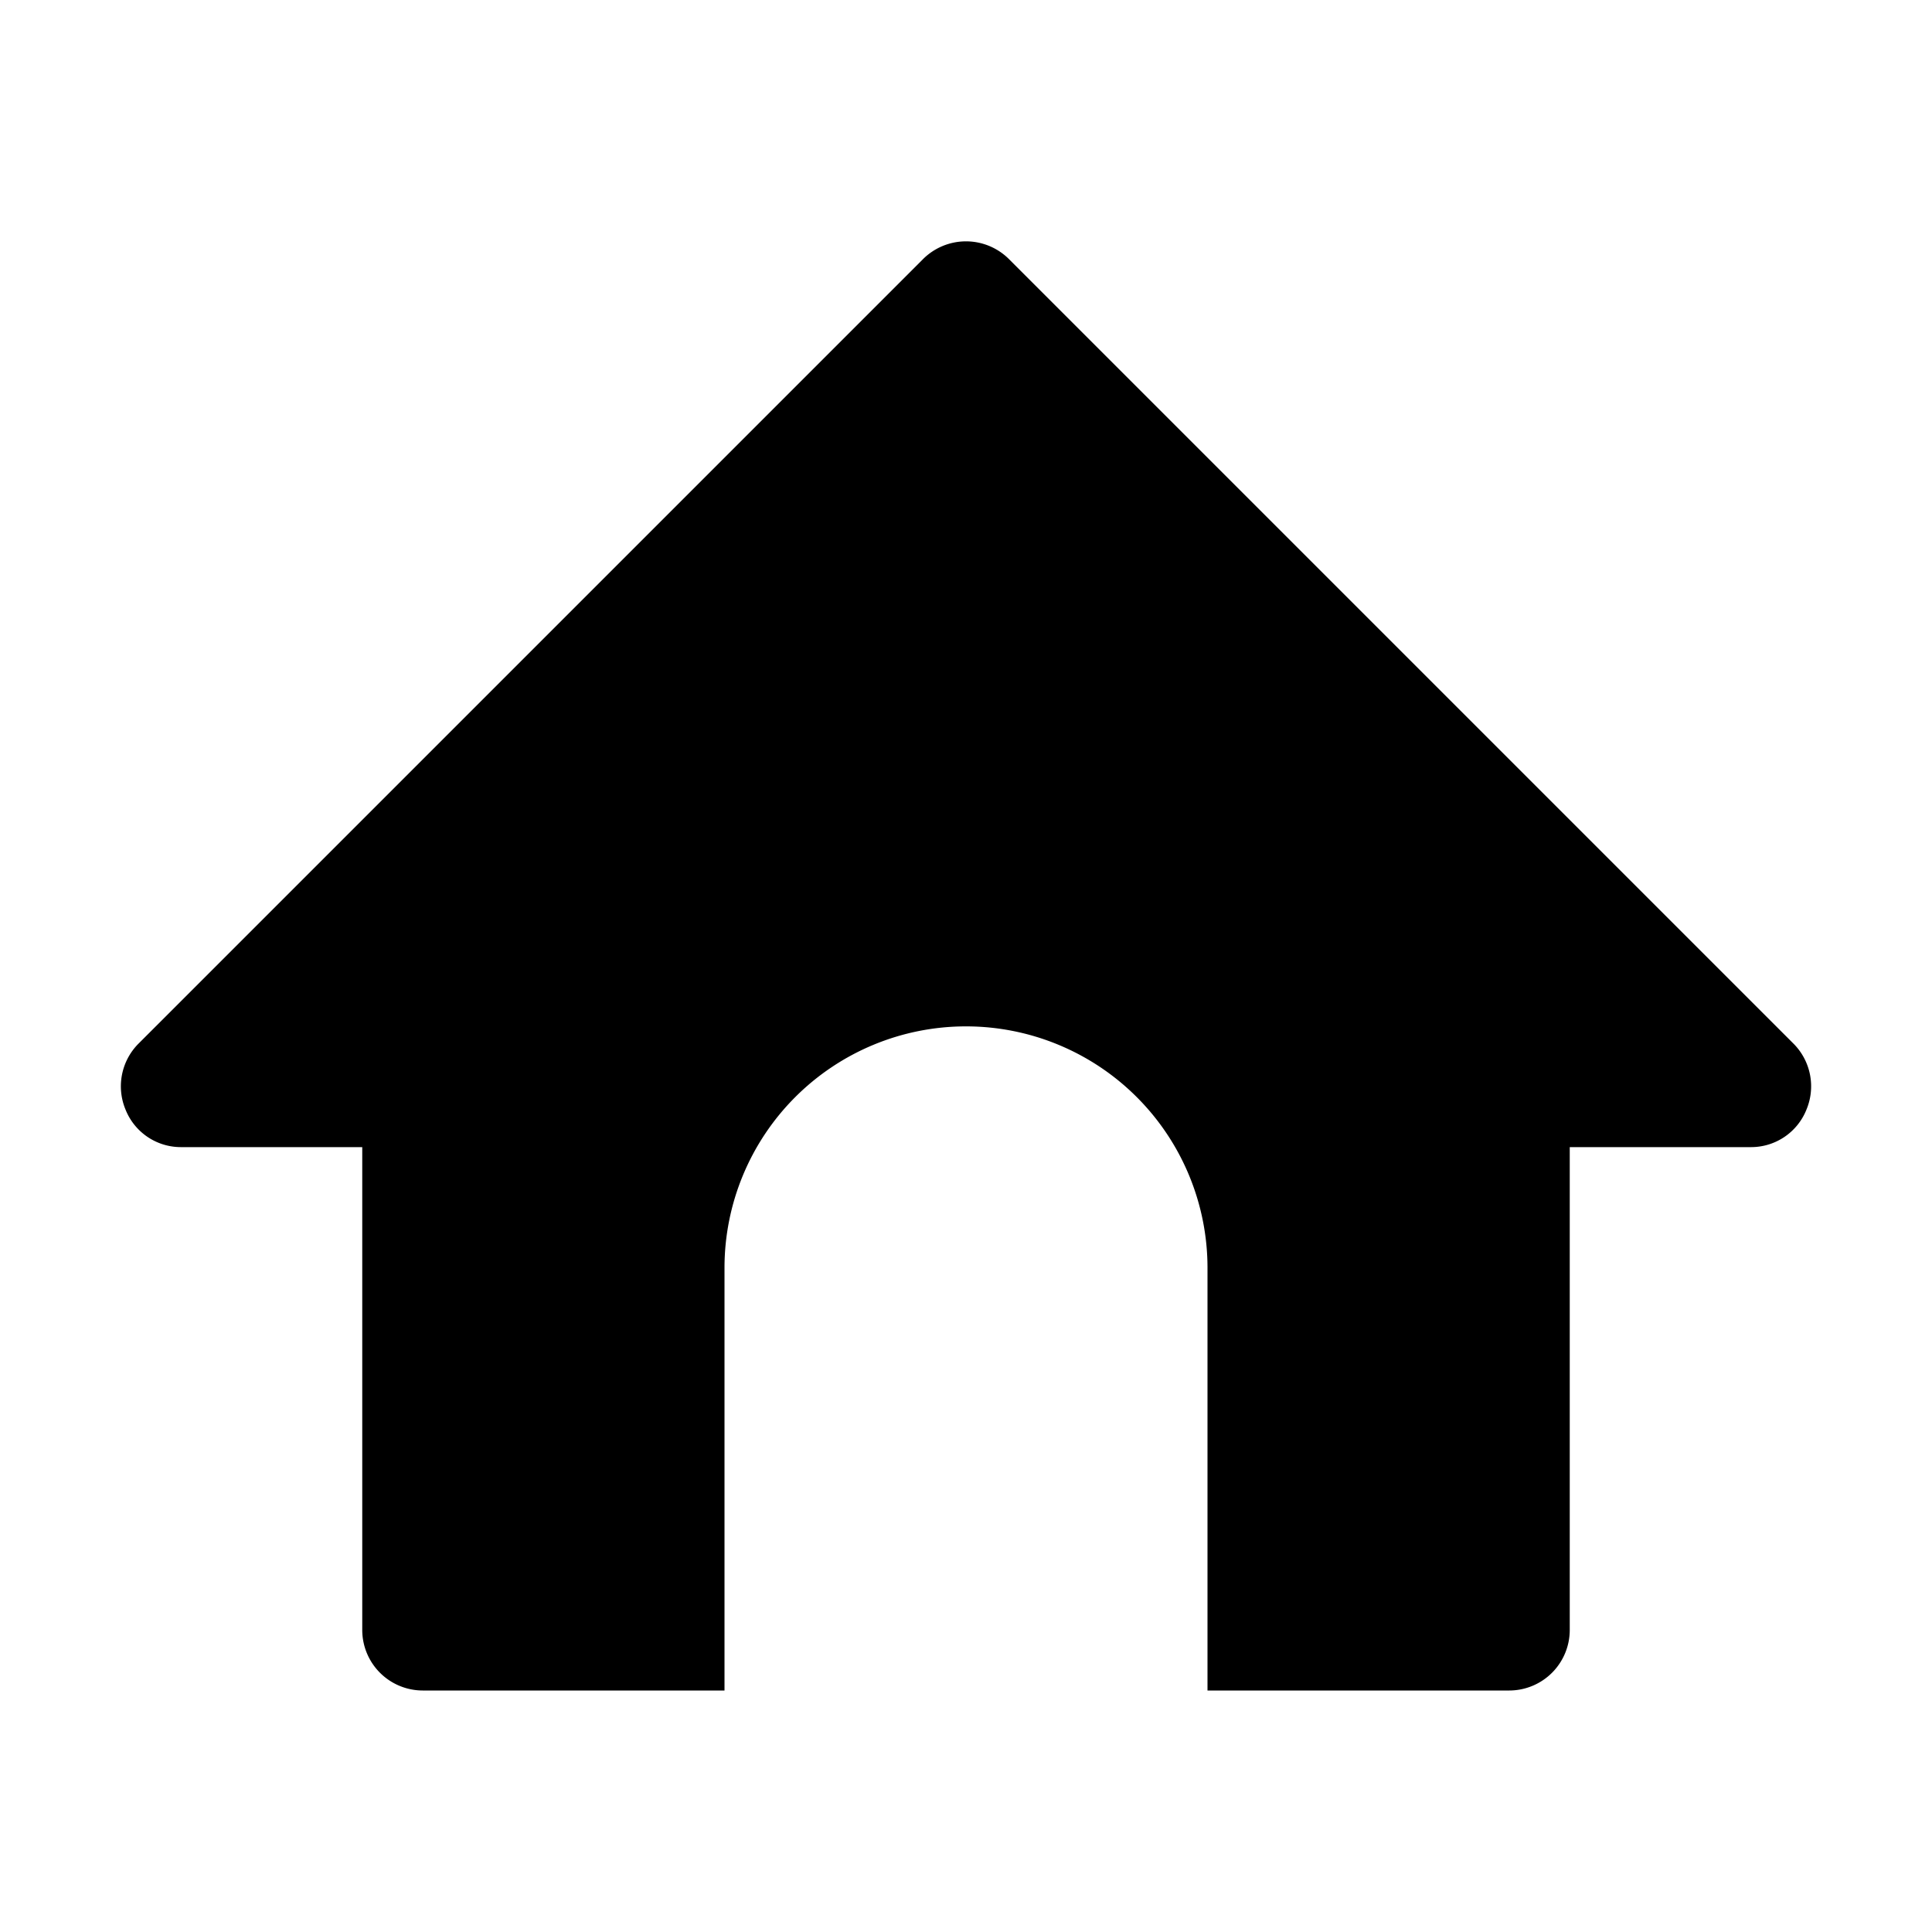 <?xml version="1.0" ?><svg viewBox="0 0 32 32" xmlns="http://www.w3.org/2000/svg"><title/><g id="Home"><path d="M29.92,18.38A.987.987,0,0,1,29,19H26v8a1.003,1.003,0,0,1-1,1H20V21a4,4,0,0,0-8,0v7H7a1.003,1.003,0,0,1-1-1V19H3a.987.987,0,0,1-.92-.62,1.001,1.001,0,0,1,.21-1.09l13-13a1.008,1.008,0,0,1,1.42,0l13,13A1.001,1.001,0,0,1,29.92,18.38Z"/></g></svg>